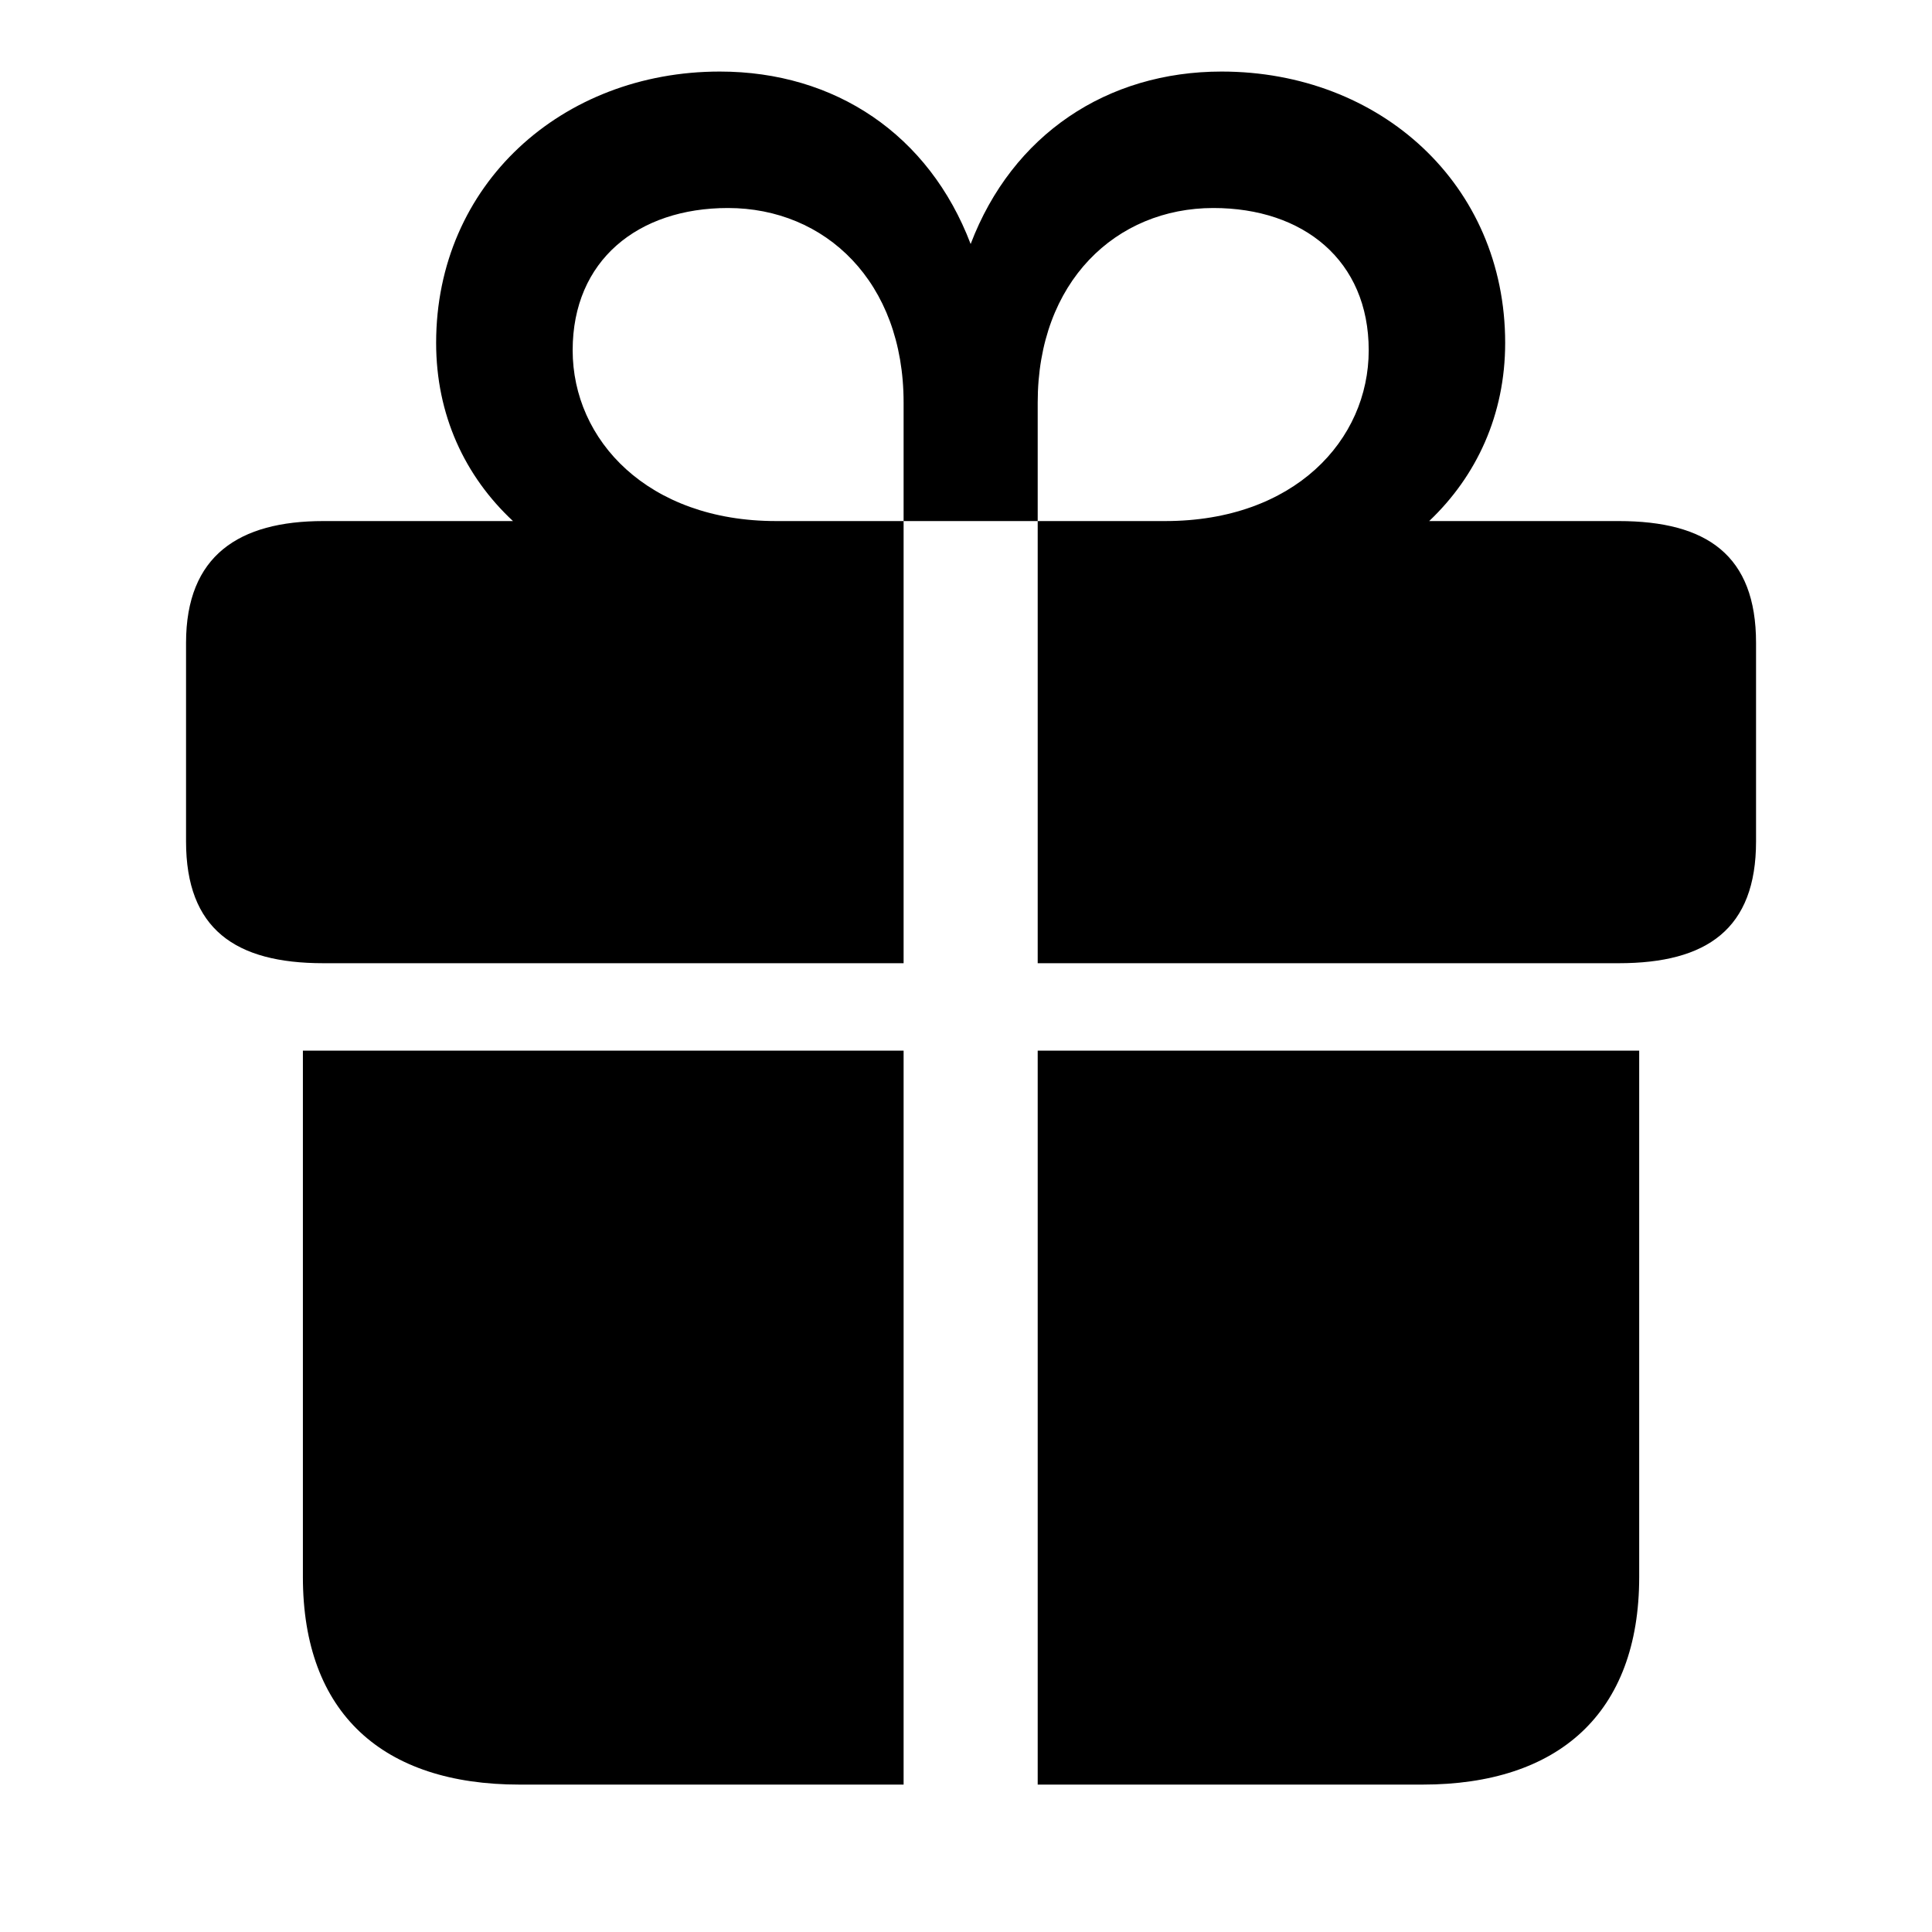 <svg width="27" height="27" viewBox="0 0 27 27" fill="none" xmlns="http://www.w3.org/2000/svg">
<g clip-path="url(#clip0_2037_44)">
<path d="M4.233 22.039C4.233 23.947 5.353 24.94 7.26 24.94H12.628V14.683H4.233V22.039ZM14.502 24.94H19.881C21.777 24.94 22.908 23.947 22.908 22.039V14.683H14.502V24.94ZM2.6 11.759C2.6 12.982 3.285 13.461 4.519 13.461H12.628V7.282H10.847C9.053 7.282 8.003 6.151 8.003 4.895C8.003 3.638 8.916 2.907 10.173 2.907C11.532 2.907 12.628 3.935 12.628 5.626V7.282H14.502V5.626C14.502 3.935 15.598 2.907 16.957 2.907C18.214 2.907 19.128 3.638 19.128 4.895C19.128 6.151 18.088 7.282 16.283 7.282H14.502V13.461H22.622C23.856 13.461 24.541 12.982 24.541 11.759V8.984C24.541 7.762 23.856 7.282 22.622 7.282H19.973C20.635 6.654 21.035 5.797 21.035 4.792C21.035 2.576 19.287 1 17.072 1C15.472 1 14.148 1.879 13.565 3.41C12.982 1.879 11.669 1 10.059 1C7.854 1 6.095 2.576 6.095 4.792C6.095 5.797 6.495 6.654 7.169 7.282H4.519C3.342 7.282 2.6 7.762 2.6 8.984V11.759Z" fill="black"/>
</g>
<defs>
<clipPath id="clip0_2037_44">
<rect width="22.273" height="25.231" fill="white" transform="translate(2.6 1)"/>
</clipPath>
</defs>
</svg>
